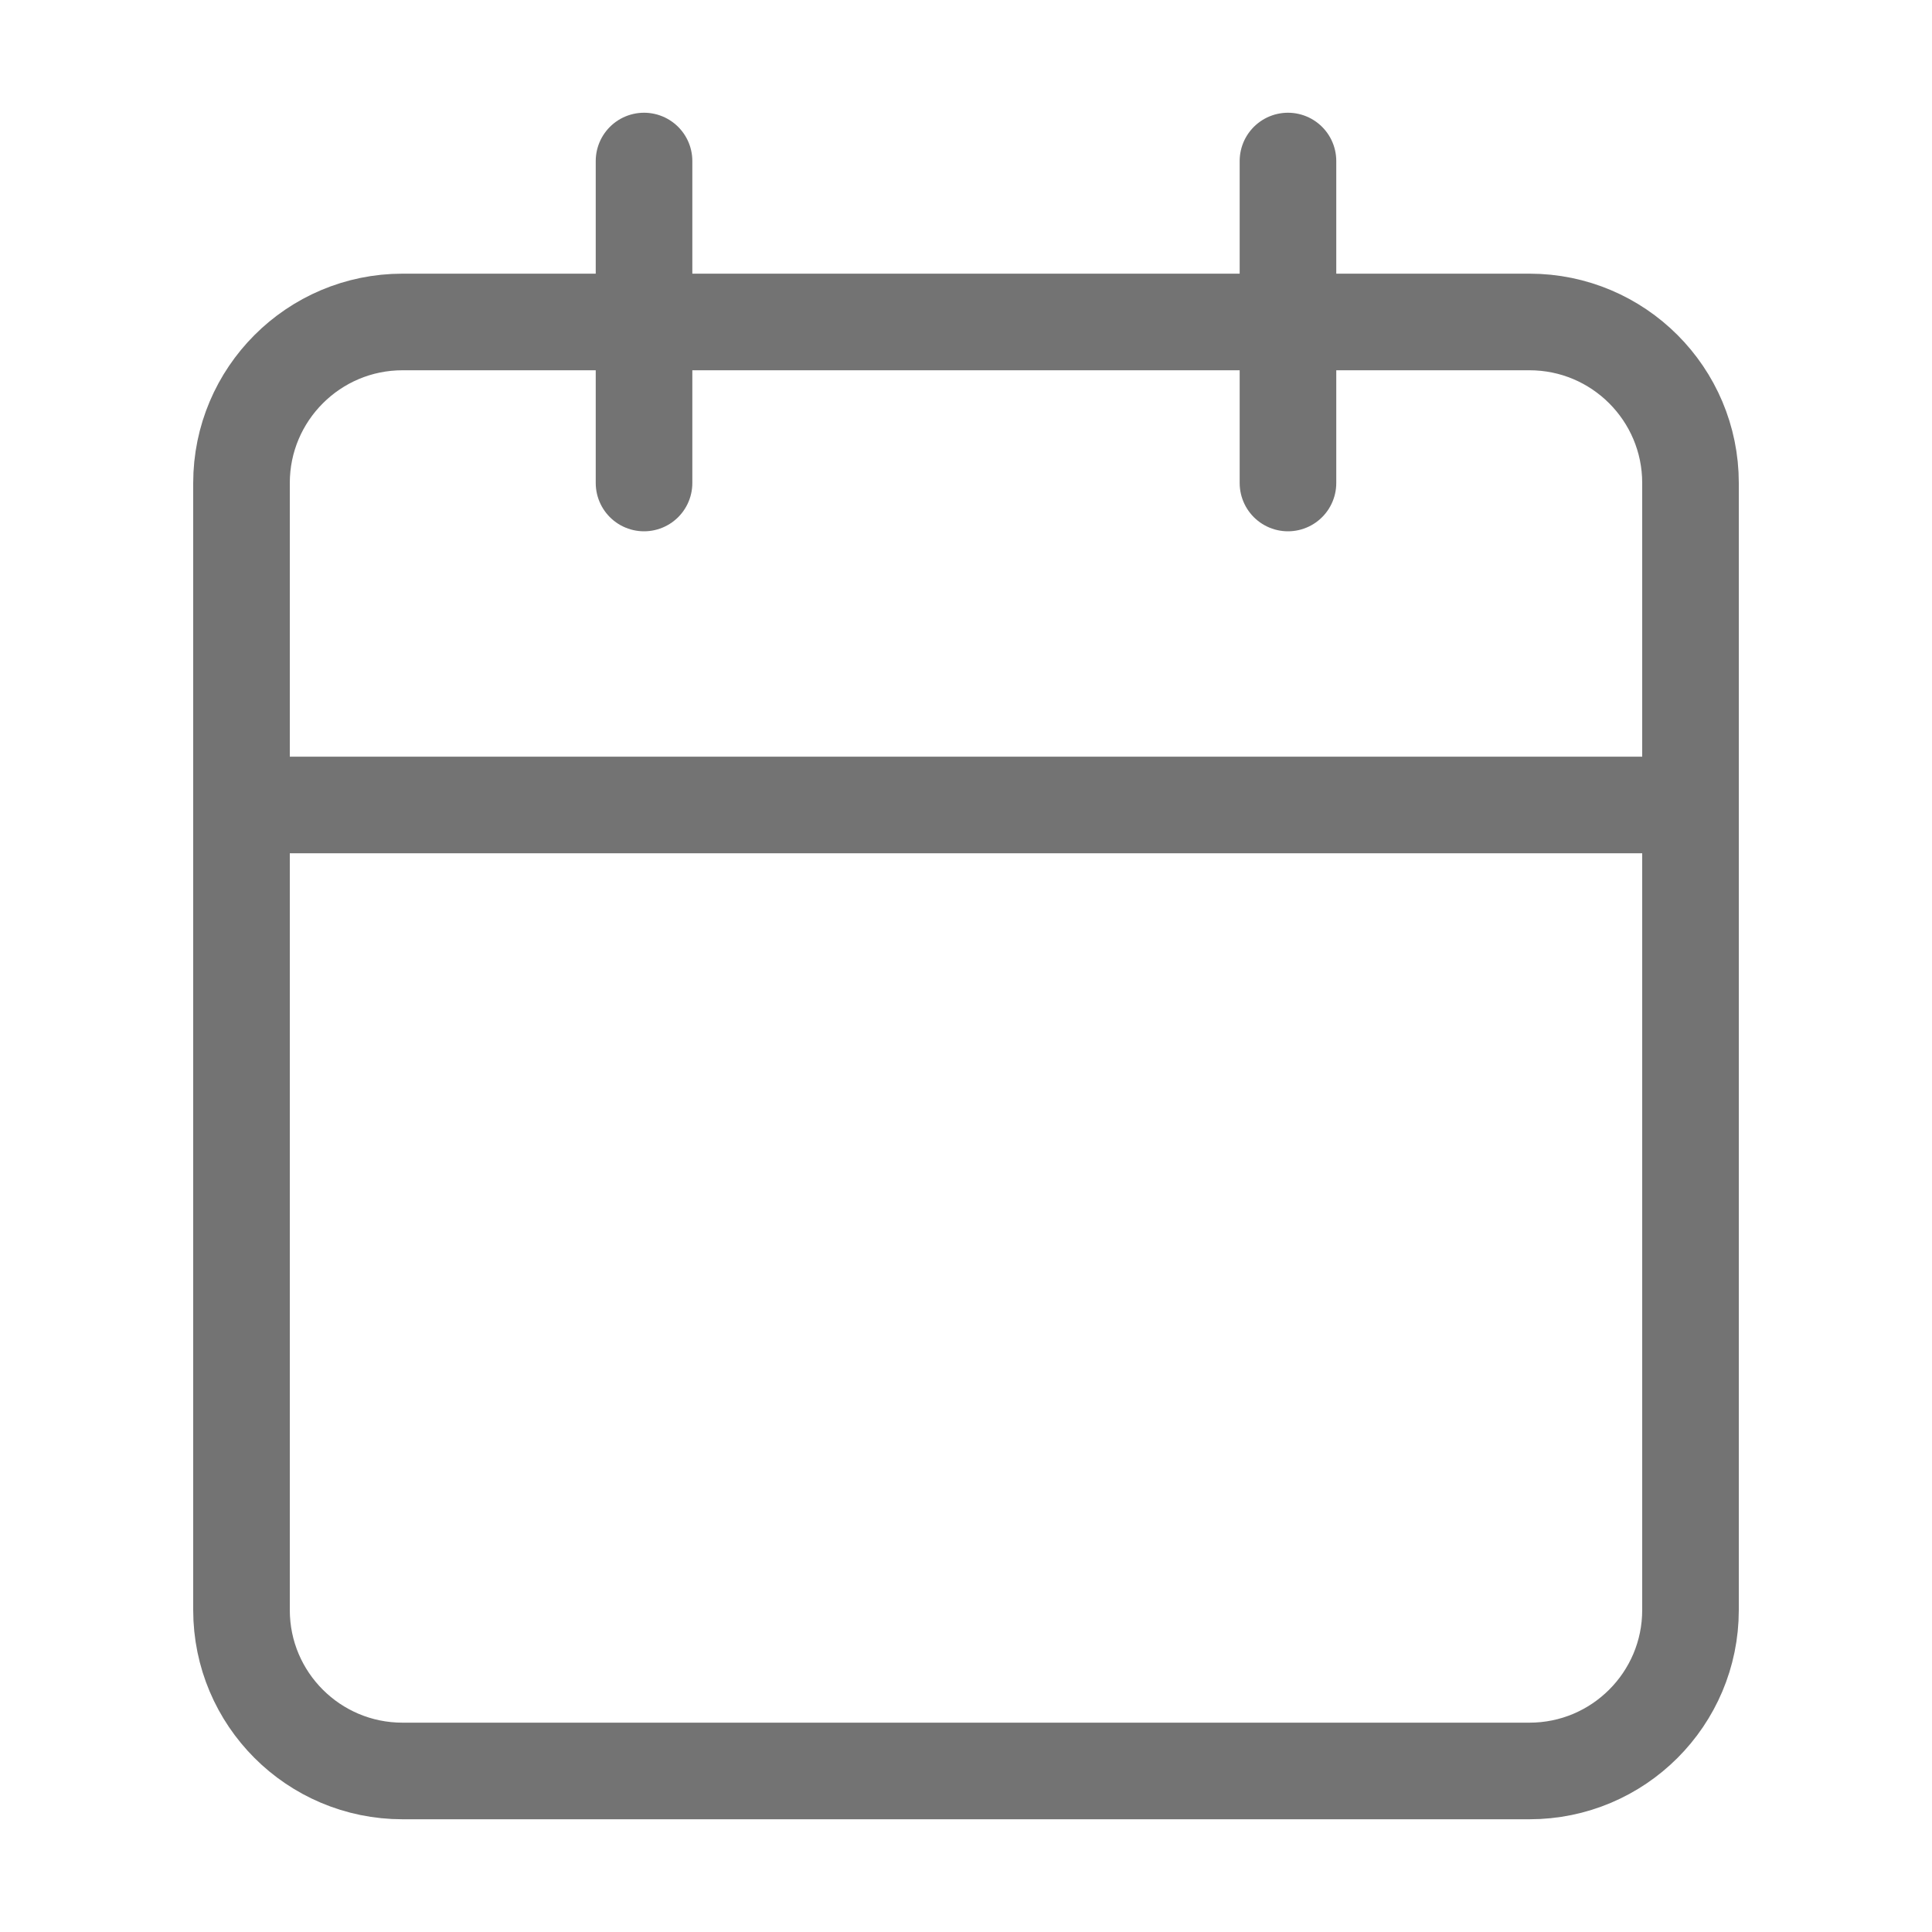 <svg width="20" height="20" viewBox="0 0 20 20" fill="none" xmlns="http://www.w3.org/2000/svg"><path d="M15.833 3.333H4.167C3.247 3.333 2.5 4.08 2.5 5v11.667c0 .92.746 1.666 1.667 1.666h11.666c.92 0 1.667-.746 1.667-1.666V5c0-.92-.746-1.667-1.667-1.667zm-2.5-1.666V5M6.667 1.667V5M2.5 8.333h15" stroke="#737373" stroke-linecap="round" stroke-linejoin="round"/></svg>